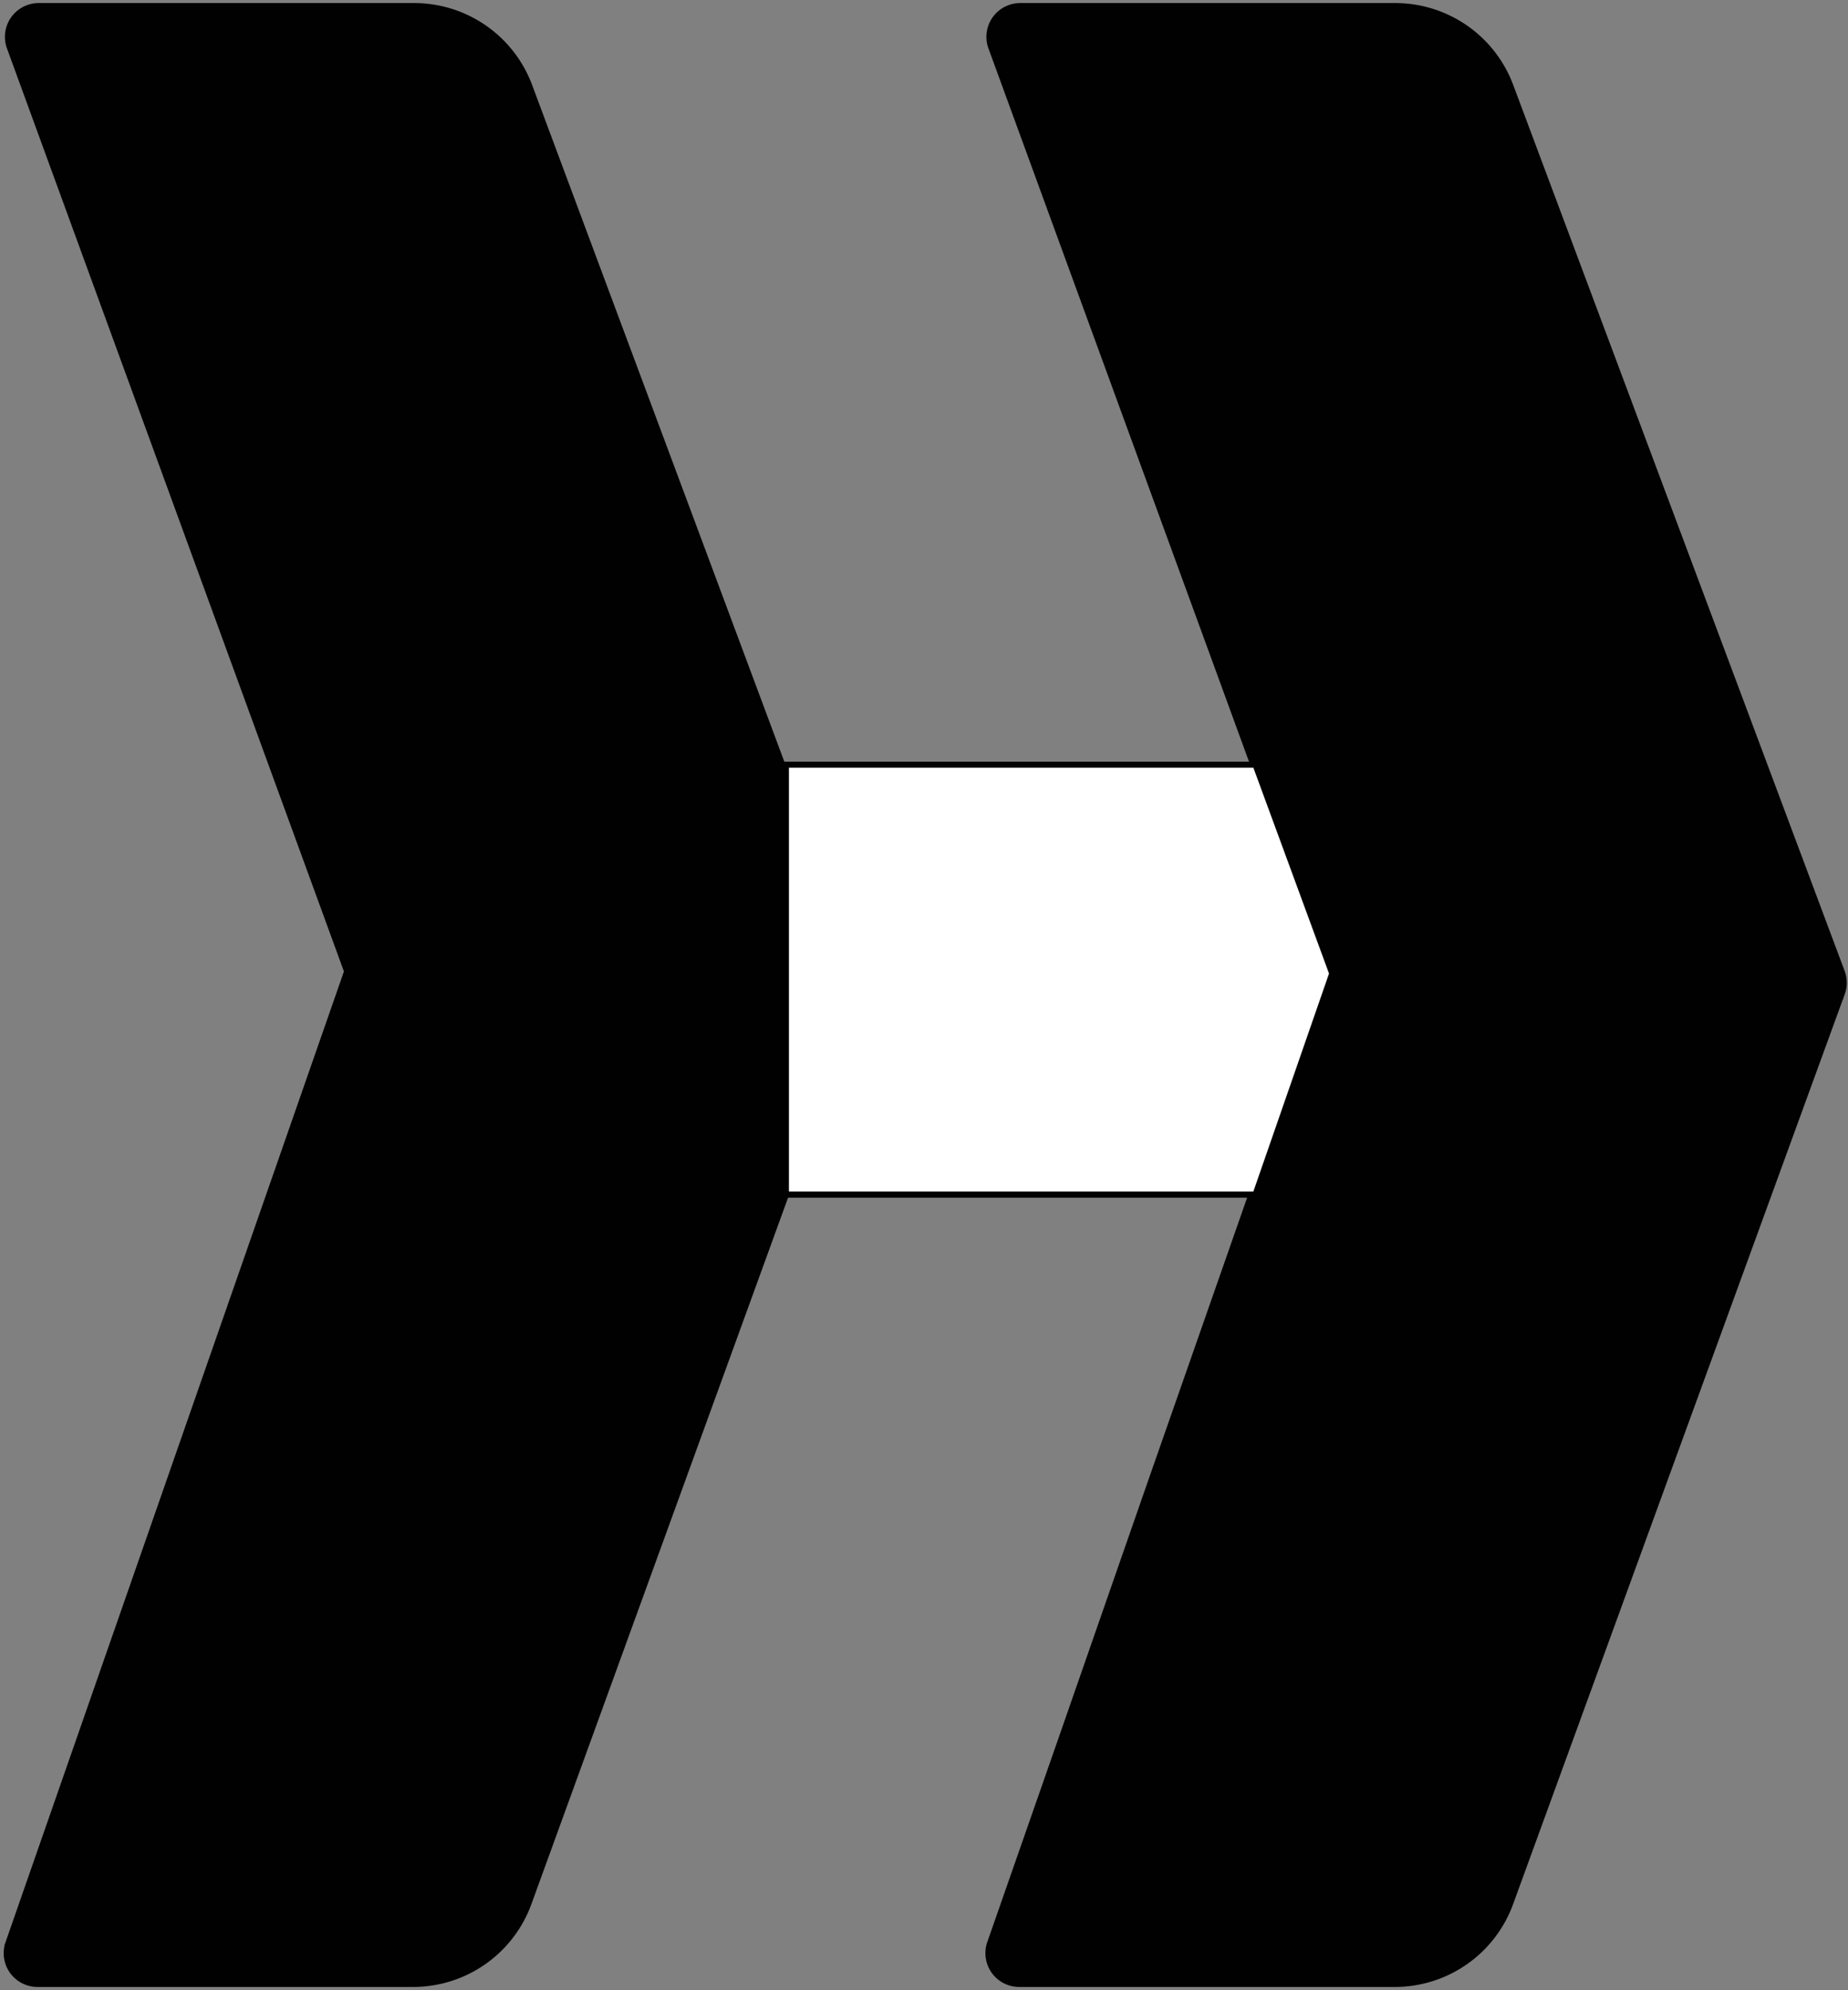 <svg fill="none" xmlns="http://www.w3.org/2000/svg" viewBox="0 0 301 324"><rect x="0" y="0" width="301" height="324" fill="#808080" stroke="none"/><path d="M166.2 1h61.2A20 20 0 0 1 246 14L300 158.3a5 5 0 0 1 0 3.4l-.3.9L246 309.8a20 20 0 0 1-18.8 13.2H166a5 5 0 0 1-4.7-6.6l55.2-158.1-55-150.6a5 5 0 0 1 4.7-6.7Z" fill="#010101"/><path d="M6.3 1h61.3a20 20 0 0 1 18.7 13L140 158.3a5 5 0 0 1 0 3.4l-.3.9-53.5 147.2A20 20 0 0 1 67.4 323H6.2a5 5 0 0 1-4.7-6.6l55.2-158.1L1.7 7.7A5 5 0 0 1 6.2 1Z" fill="#010101"/><path d="m216.5 158.3-55-150.6a5 5 0 0 1 4.7-6.7h61.2A20 20 0 0 1 246 14L300 158.3a5 5 0 0 1 0 3.4L246 309.8a20 20 0 0 1-18.8 13.2H166a5 5 0 0 1-4.7-6.6l26.4-75.8 28.8-82.3Zm0 0-55 158a5 5 0 0 0 4.7 6.7h61m-10.7-164.7-55-150.5a5 5 0 0 1 4.7-6.8h61.2m-10.9 157.3-55.2 158a5 5 0 0 0 4.7 6.7h61.3m-10.8-164.7-55-150.6a5 5 0 0 1 4.7-6.7h61.2m0 0A20 20 0 0 1 246 14L300 158.3m0 0a5 5 0 0 1 0 3.4m0-3.4v2.5a5 5 0 0 1-.3 1.8m.3-.9L246 309.8m53.8-148-.3.8M246 309.8a20 20 0 0 1-18.8 13.2m18.8-13.2 53.5-147.2m-243-4.3-55.1 158a5 5 0 0 0 4.7 6.7h61.2a20 20 0 0 0 18.8-13.2l53.5-147.2.4-.9a5 5 0 0 0 0-3.4L86.2 14A20 20 0 0 0 67.6 1H6.3a5 5 0 0 0-4.7 6.7l55 150.6Z" stroke="#010101"/><path d="M204.5 124.5H128v70h76.5l12.5-36-12.5-34Z" fill="#ffffff" stroke="#010101"/></svg>